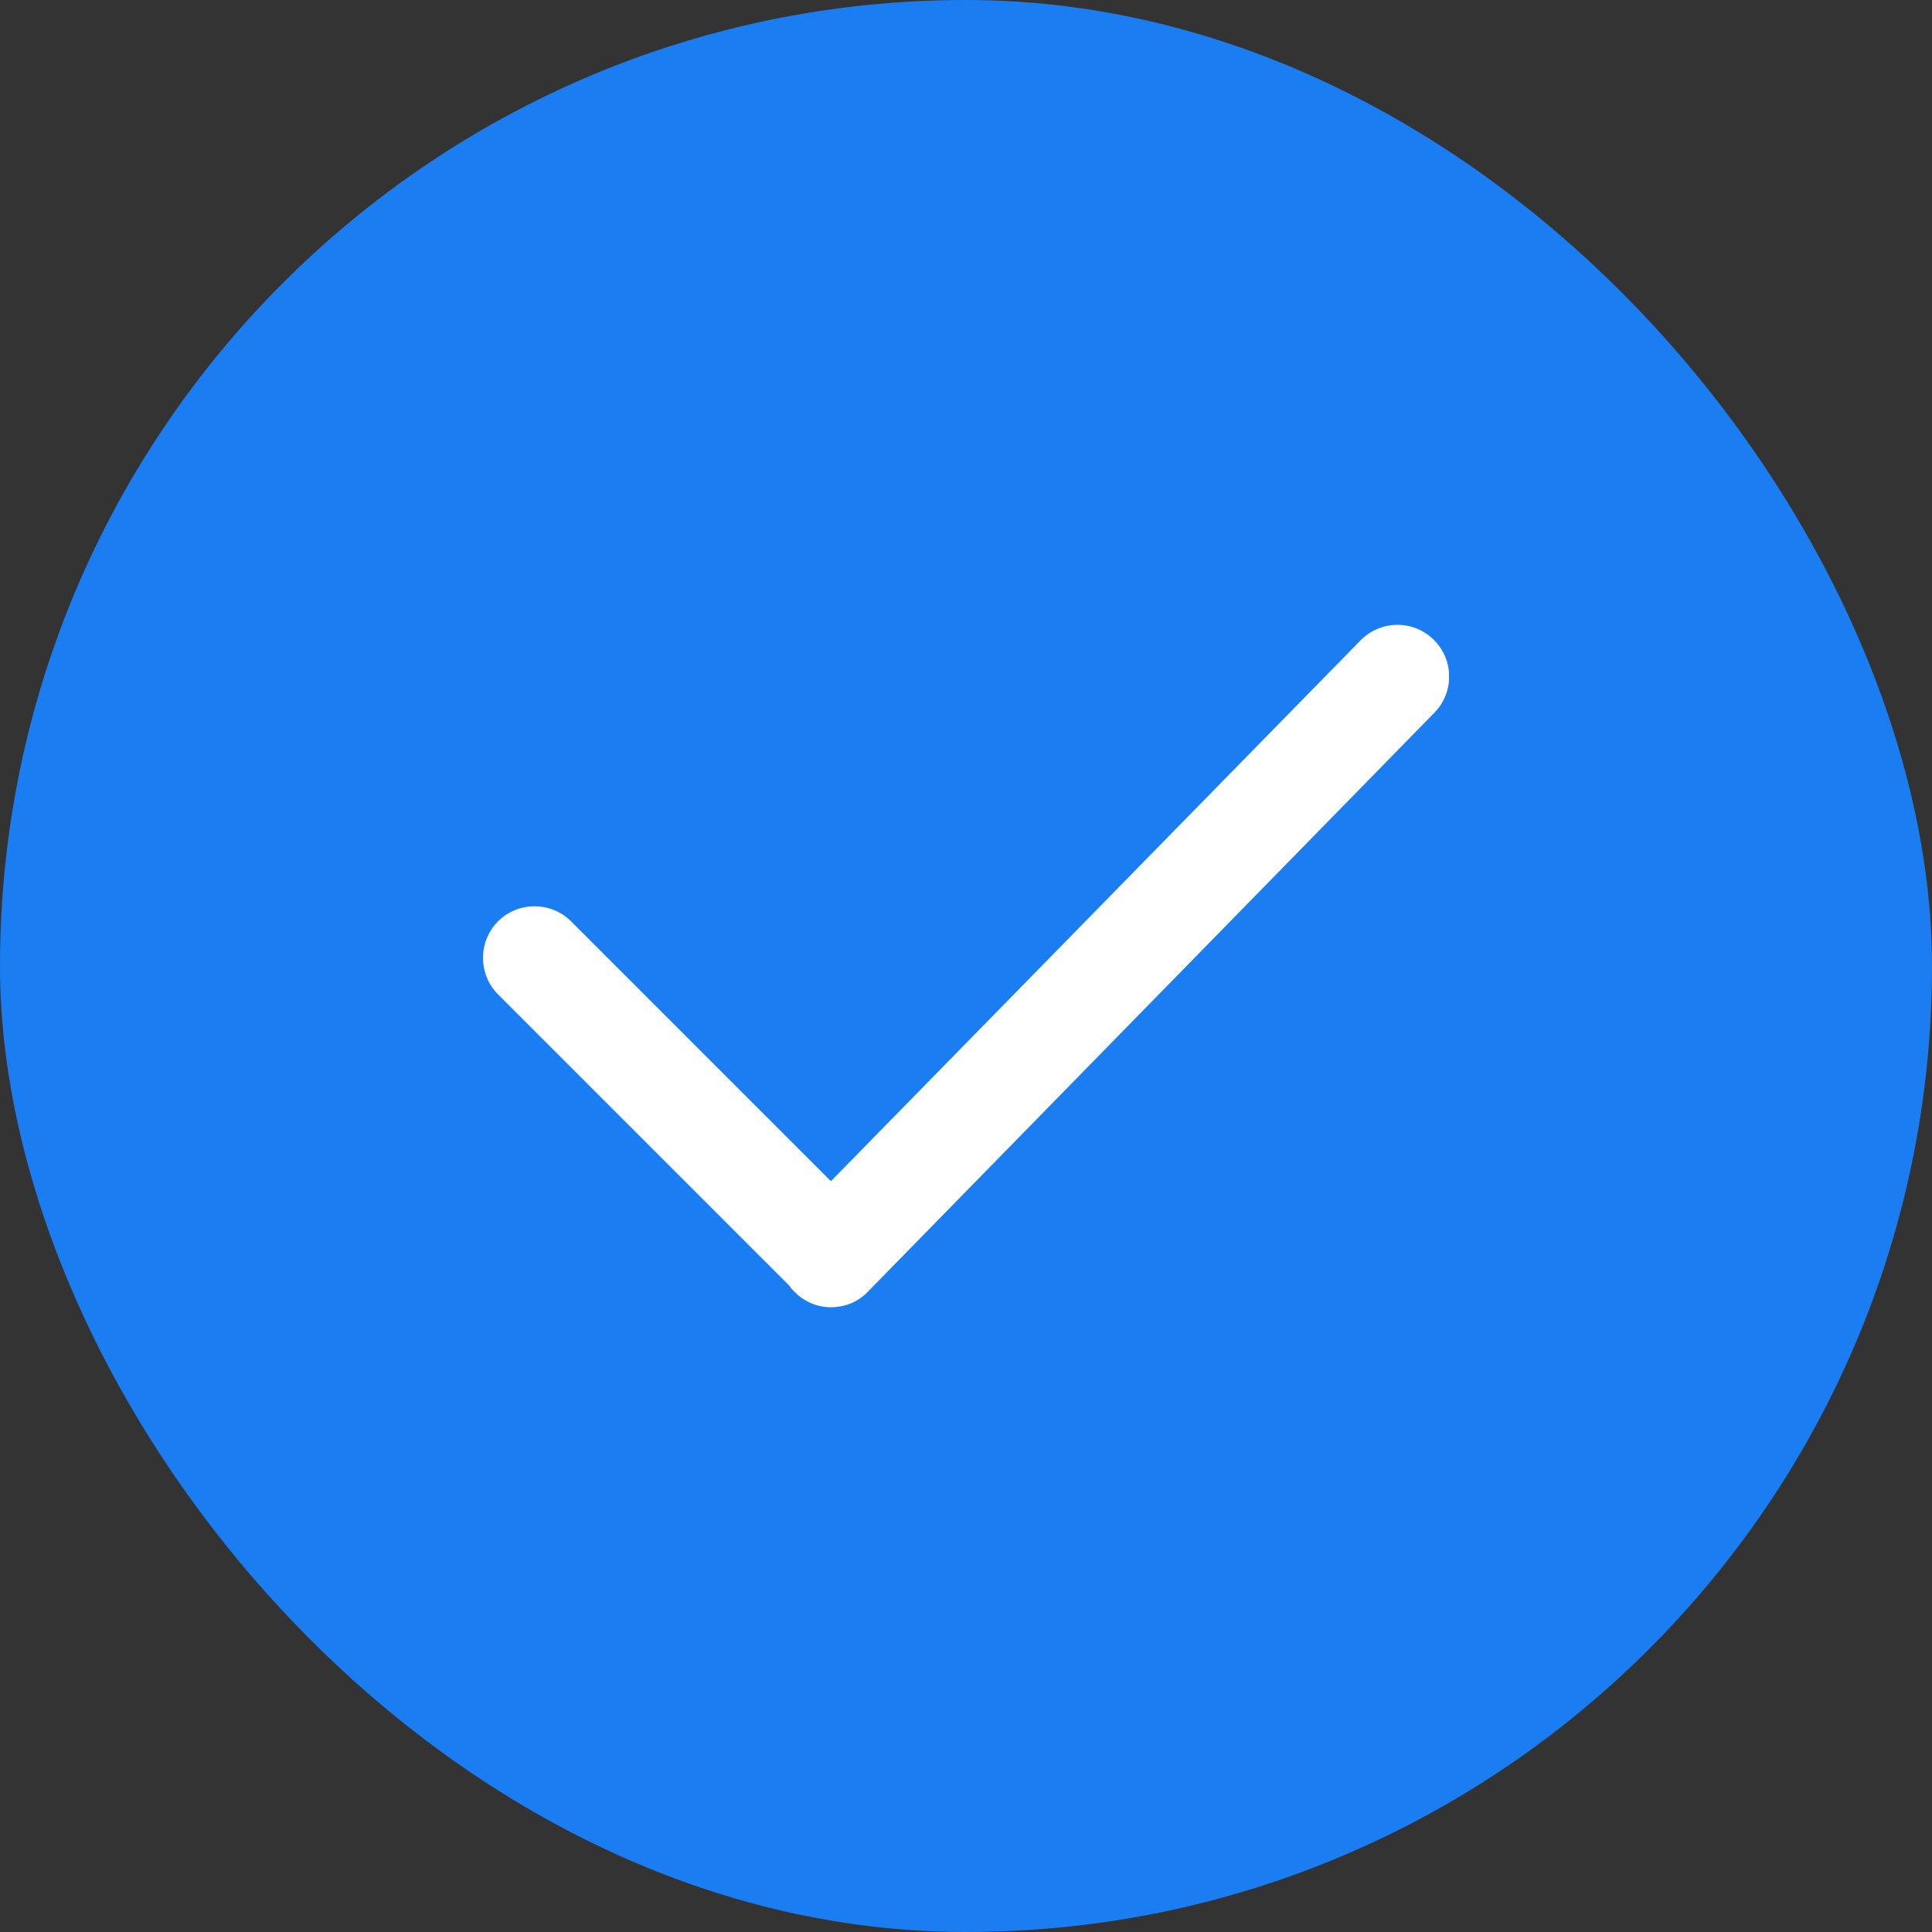<svg width="24" height="24" viewBox="0 0 24 24" fill="none" xmlns="http://www.w3.org/2000/svg">
<rect x="0" y="0" width="24" height="24" fill="#333333" stroke="none"/>
<rect width="24" height="24" rx="12" fill="#1A7DF1"/>
<g clip-path="url(#clip0)">
<path d="M17.807 7.944C17.552 7.696 17.148 7.702 16.899 7.957L10.322 14.673L7.094 11.445C6.846 11.196 6.435 11.196 6.187 11.445C5.938 11.694 5.938 12.104 6.187 12.353L9.801 15.967C9.822 15.997 9.846 16.026 9.874 16.052C9.932 16.111 10.002 16.158 10.079 16.19C10.156 16.222 10.238 16.239 10.321 16.239C10.489 16.239 10.657 16.177 10.781 16.046L17.82 8.852C17.879 8.792 17.925 8.721 17.956 8.642C17.988 8.564 18.003 8.48 18.002 8.396C18.001 8.311 17.983 8.228 17.95 8.151C17.916 8.073 17.868 8.003 17.807 7.944Z" fill="white"/>
</g>
<defs>
<clipPath id="clip0">
<rect width="12" height="12" fill="white" transform="translate(6 6)"/>
</clipPath>
</defs>
</svg>
